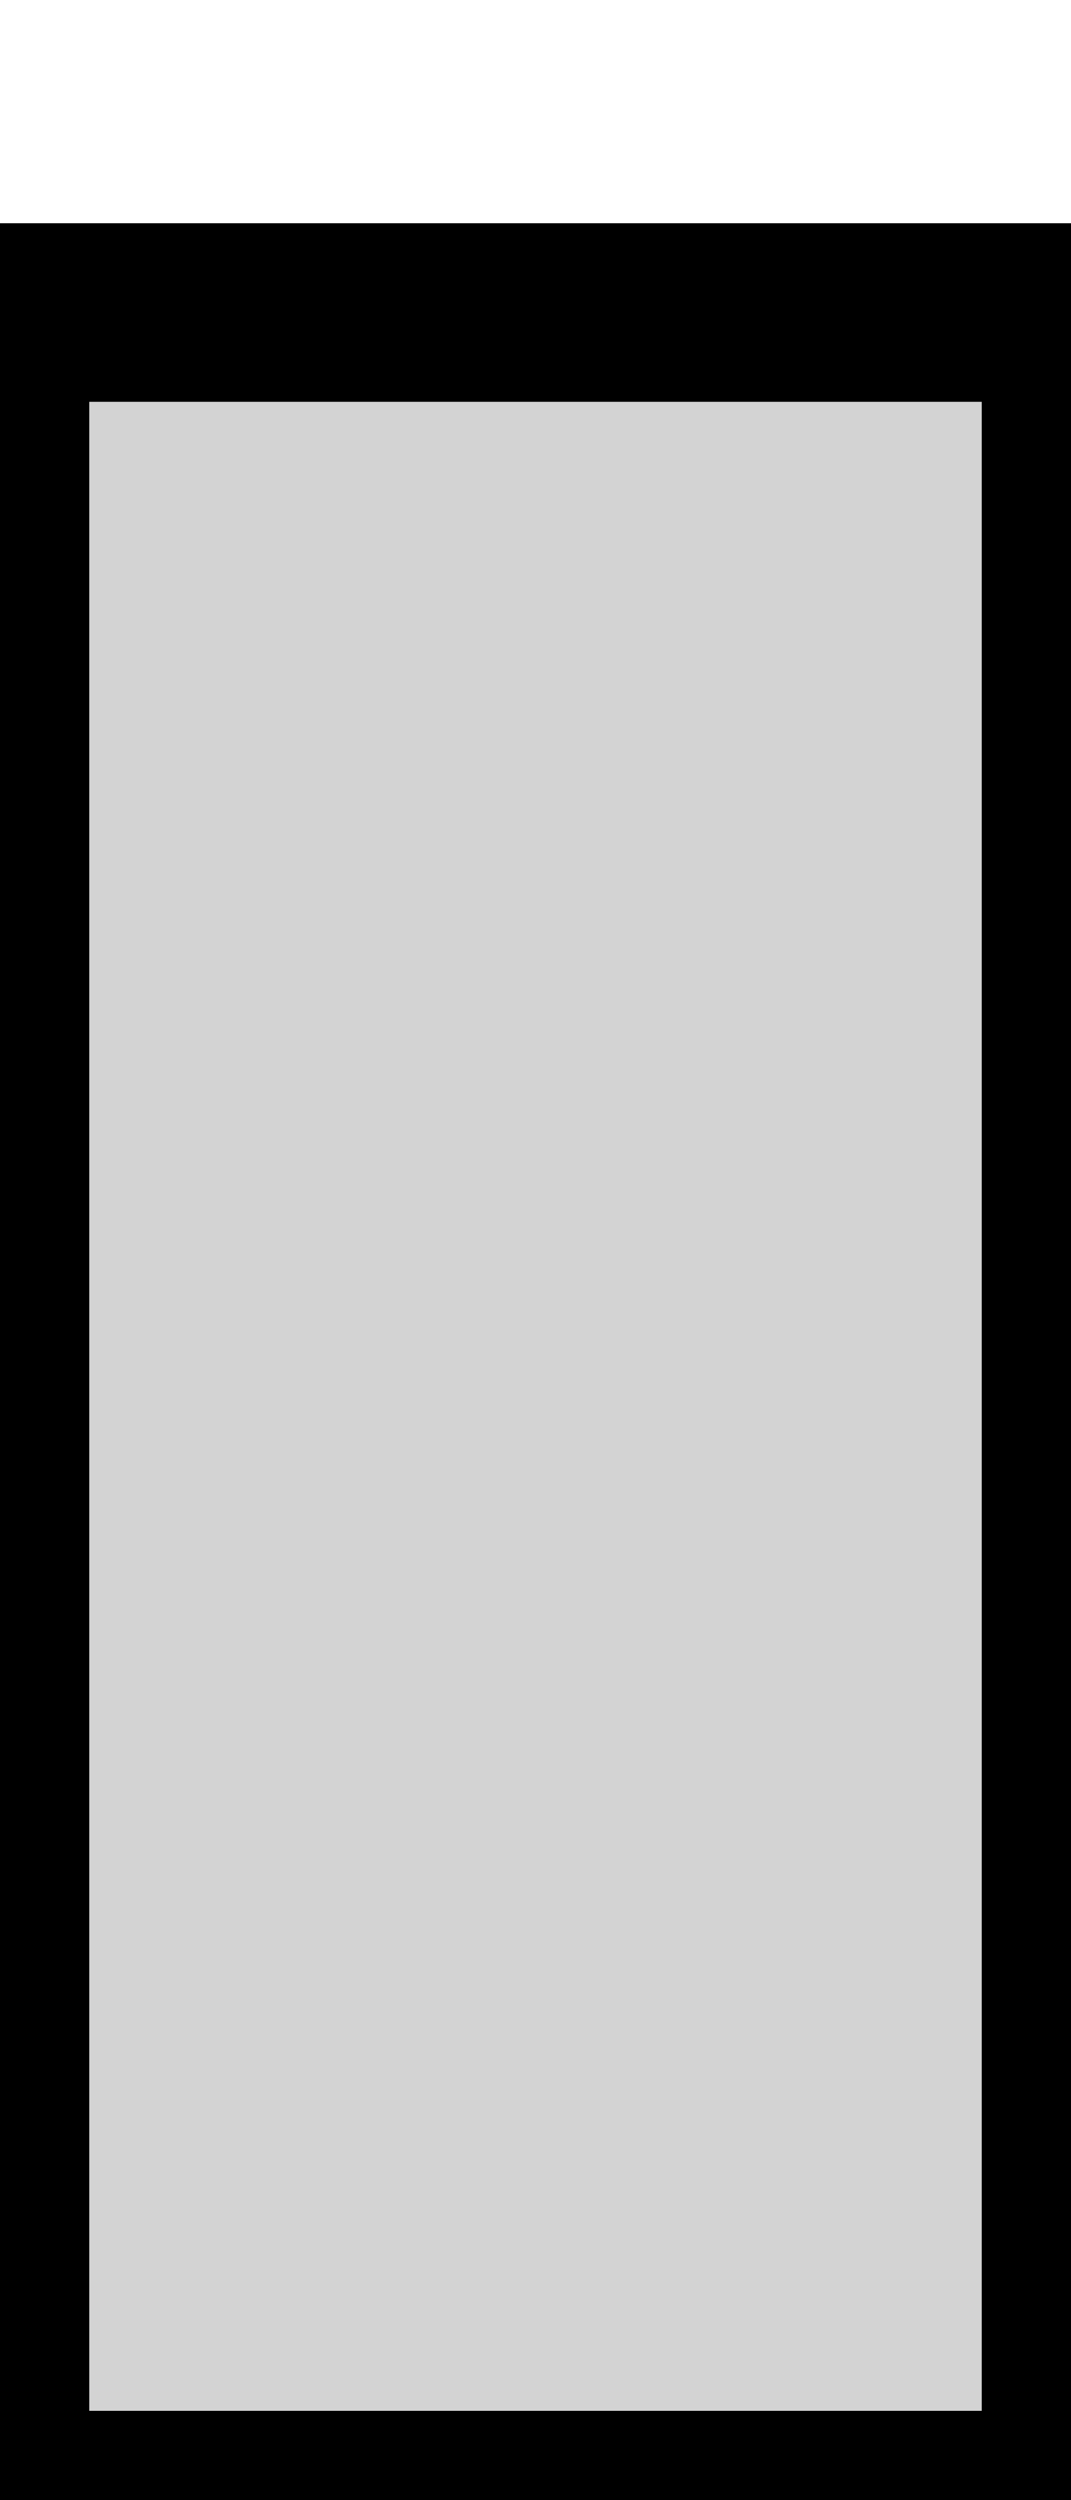 <?xml version="1.0" standalone="no"?>
<!DOCTYPE svg PUBLIC "-//W3C//DTD SVG 1.1//EN" "http://www.w3.org/Graphics/SVG/1.1/DTD/svg11.dtd">
<svg width="3in" height="7in" viewBox="0 -7 3 7" xmlns="http://www.w3.org/2000/svg" version="1.1">
<title>OpenSCAD Model</title>
<path d="
M 3,-6.125 L 0,-6.125 L 0,-0 L 3,-0 z
" stroke="black" fill="lightgray" stroke-width="0.5"/>
</svg>
